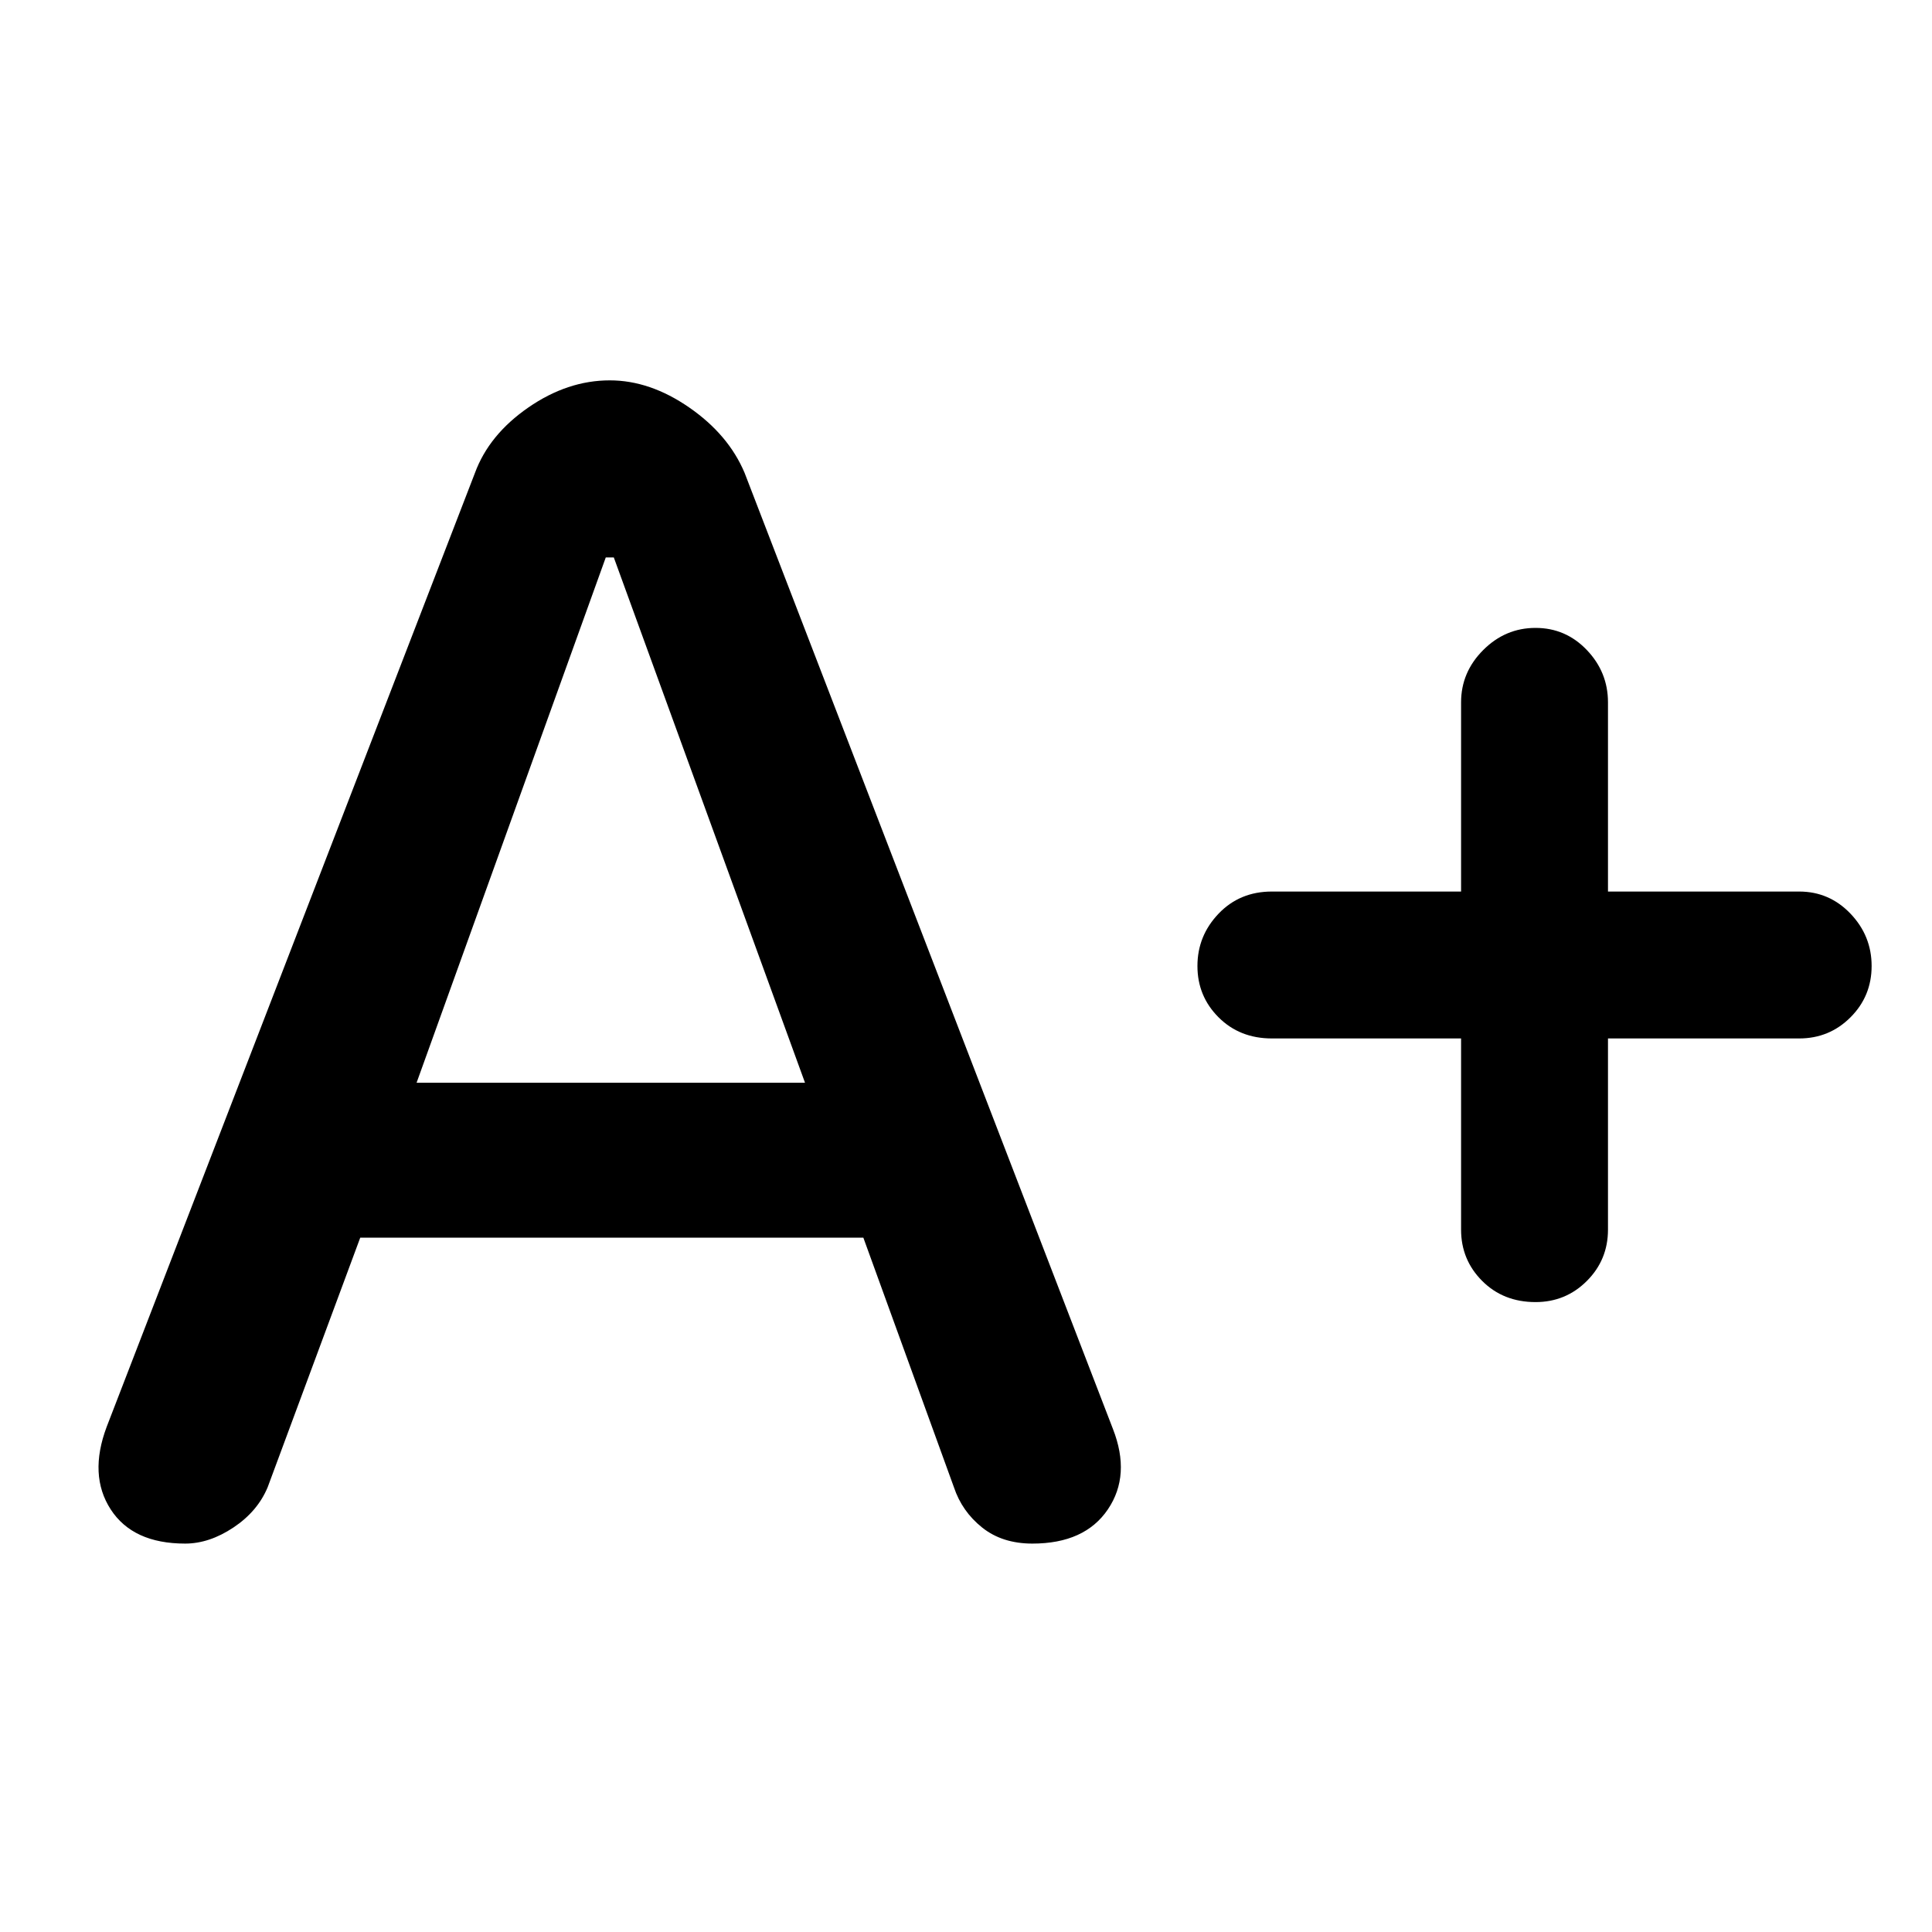 <svg xmlns="http://www.w3.org/2000/svg" height="48" width="48"><path d="M4.6 38.35q-1.3 0-1.85-.85t-.1-2.05l9.15-23.7q.35-.95 1.325-1.625t2.025-.675q1 0 1.975.675.975.675 1.375 1.625l9.15 23.75q.45 1.15-.125 2-.575.85-1.875.85-.75 0-1.25-.4t-.7-1l-2.25-6.2H8.95l-2.3 6.2q-.25.6-.85 1t-1.2.4Zm5.75-11.45H20l-4.75-13.05h-.2Zm27.8 5.45q-.8 0-1.325-.525-.525-.525-.525-1.275V25.8h-4.7q-.8 0-1.325-.525-.525-.525-.525-1.275 0-.75.525-1.3t1.325-.55h4.7v-4.7q0-.75.55-1.3t1.3-.55q.75 0 1.275.55.525.55.525 1.3v4.7h4.75q.75 0 1.275.55.525.55.525 1.3t-.525 1.275q-.525.525-1.275.525h-4.75v4.75q0 .75-.525 1.275-.525.525-1.275.525Z"/></svg>